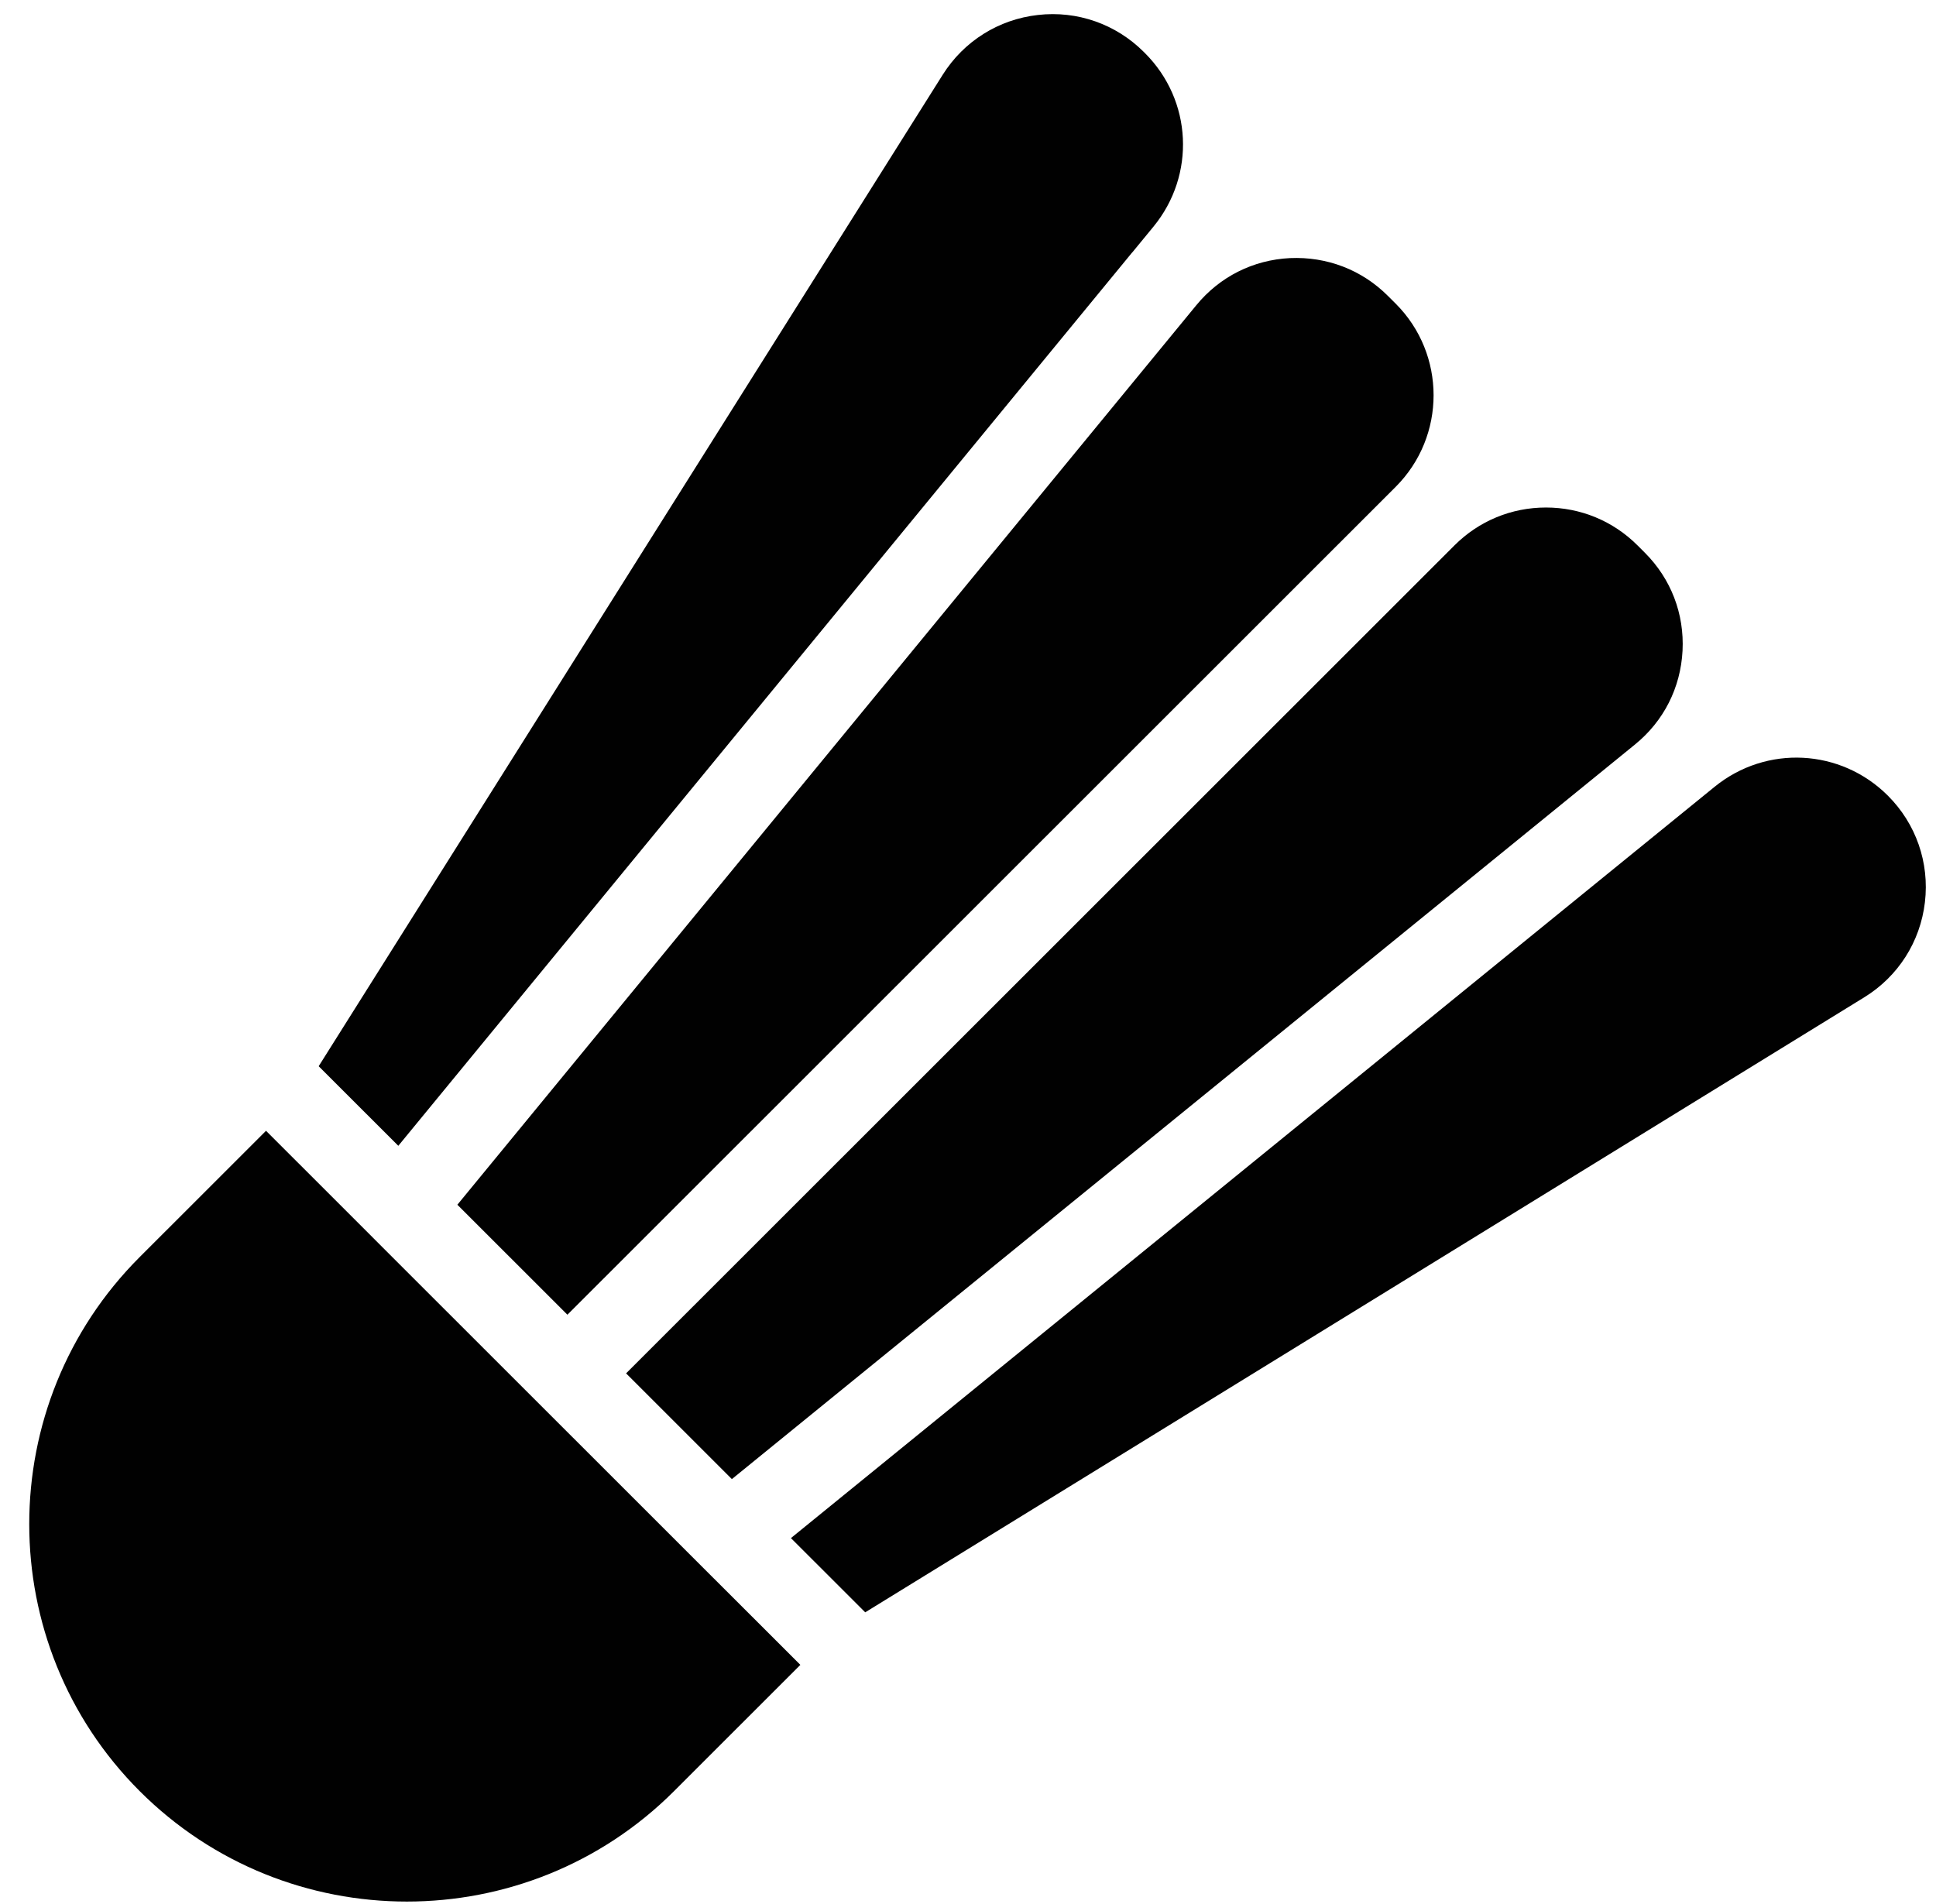 <svg width="61" height="60" viewBox="0 0 61 60" fill="none" xmlns="http://www.w3.org/2000/svg">
<path d="M27.26 50.809L58.739 31.428C59.808 30.77 60.505 29.678 60.651 28.43C60.797 27.184 60.371 25.959 59.484 25.073C57.999 23.589 55.654 23.468 54.025 24.793L50.632 27.552L24.921 48.469L27.26 50.807V50.809Z" fill="#010101"/>
<path d="M23.06 46.61L49.506 25.096L51.514 23.462C52.422 22.724 52.953 21.674 53.014 20.507C53.073 19.341 52.651 18.242 51.825 17.416L51.596 17.187C50.826 16.417 49.801 15.993 48.711 15.993C47.62 15.993 46.597 16.417 45.827 17.187L19.727 43.278L23.06 46.61Z" fill="#010101"/>
<path d="M17.878 41.43L43.978 15.339C45.567 13.748 45.567 11.162 43.978 9.571L43.73 9.324C42.906 8.5 41.81 8.083 40.646 8.133C39.483 8.191 38.433 8.718 37.693 9.619L14.411 37.964L17.878 41.43Z" fill="#010101"/>
<path d="M35.671 7.96C35.671 7.96 35.672 7.959 35.674 7.957L36.343 7.143C37.681 5.513 37.566 3.161 36.075 1.673L36.037 1.635C35.16 0.759 33.941 0.329 32.702 0.472C31.462 0.611 30.37 1.298 29.705 2.353L10.041 33.599L12.55 36.107L15.259 32.809L35.669 7.96H35.671Z" fill="#010101"/>
<path d="M22.881 50.129L21.71 48.959L21.021 48.27L17.878 45.128L16.029 43.28L12.743 39.995L12.367 39.619L10.886 38.137L8.382 35.634L4.402 39.612C-0.239 44.252 -0.239 51.803 4.402 56.443C9.045 61.084 16.597 61.082 21.238 56.443L25.218 52.464L22.882 50.129H22.881Z" fill="#010101"/>
</svg>
